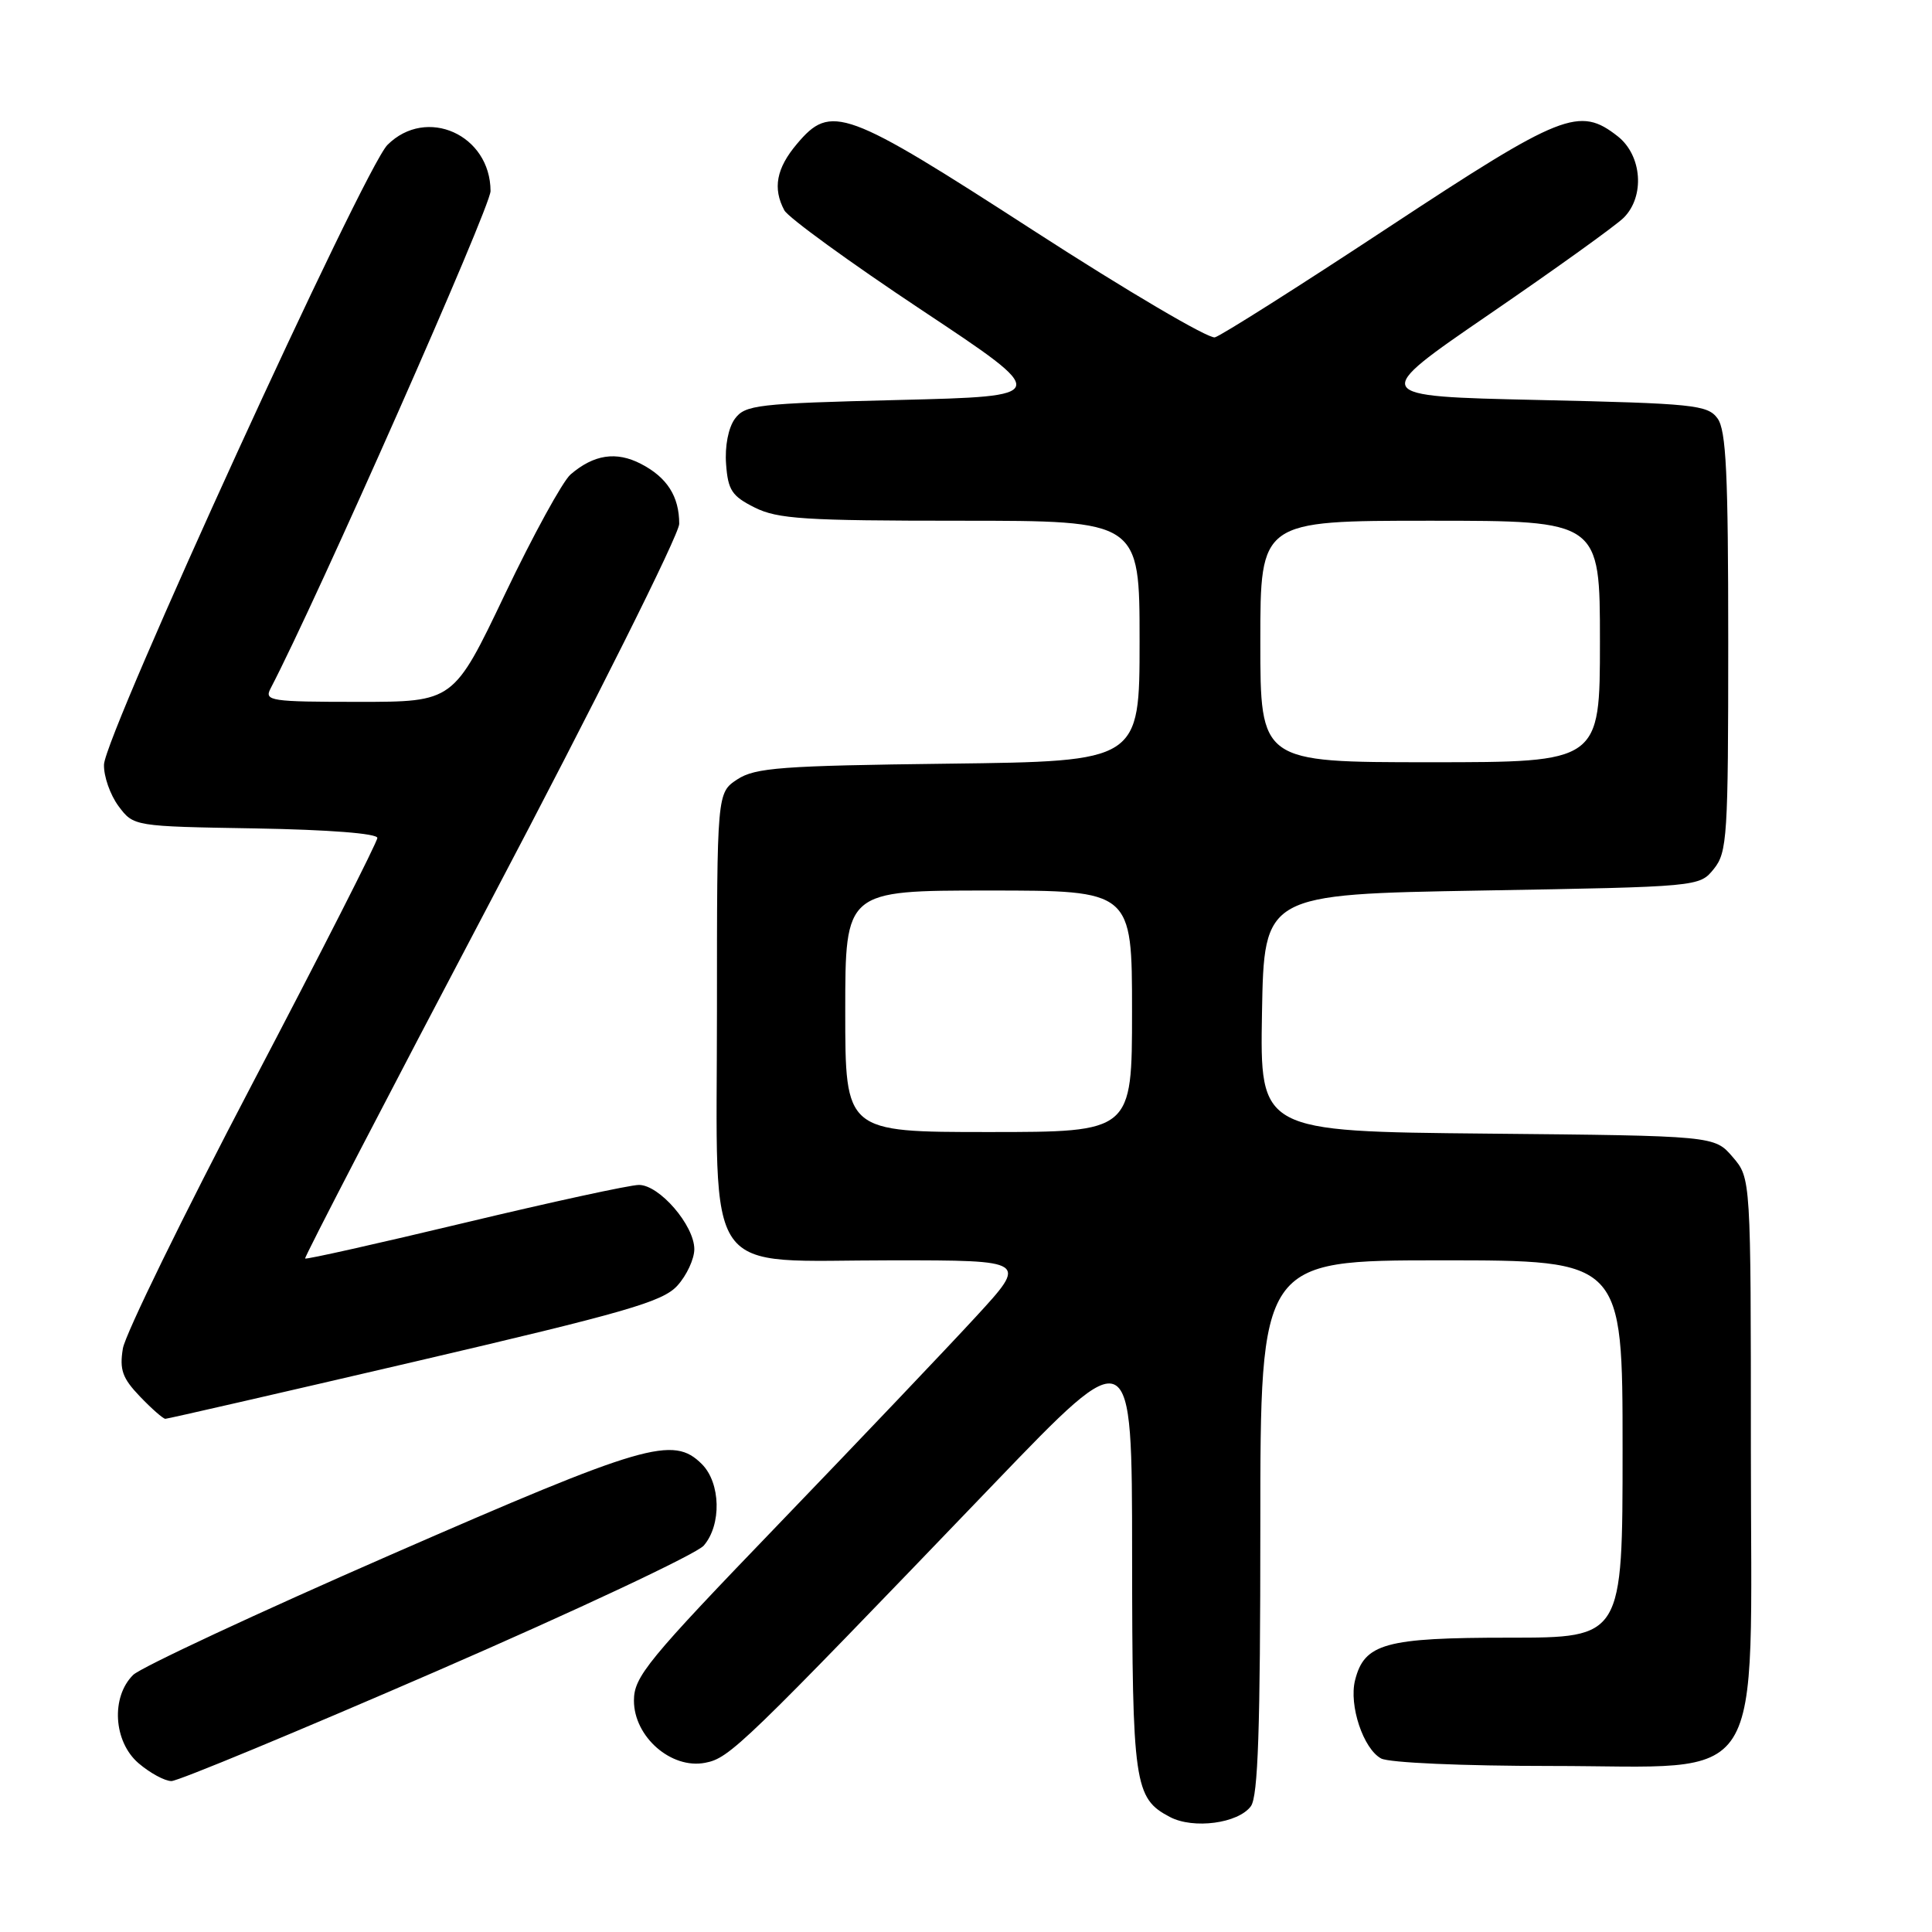 <?xml version="1.0" encoding="UTF-8" standalone="no"?>
<!DOCTYPE svg PUBLIC "-//W3C//DTD SVG 1.1//EN" "http://www.w3.org/Graphics/SVG/1.1/DTD/svg11.dtd" >
<svg xmlns="http://www.w3.org/2000/svg" xmlns:xlink="http://www.w3.org/1999/xlink" version="1.1" viewBox="0 0 256 256">
 <g >
 <path fill="currentColor"
d=" M 165.75 239.33 C 166.70 238.03 167.00 229.03 167.00 202.31 C 167.00 167.00 167.00 167.00 191.00 167.00 C 215.00 167.00 215.00 167.00 215.00 192.00 C 215.00 217.00 215.00 217.00 199.96 217.00 C 183.53 217.00 180.78 217.76 179.55 222.65 C 178.72 225.97 180.65 231.74 183.01 233.01 C 184.07 233.57 193.77 234.00 205.51 234.00 C 234.51 234.00 232.00 237.97 232.00 192.13 C 232.00 156.11 232.00 156.11 229.59 153.31 C 227.18 150.50 227.18 150.50 197.06 150.21 C 166.95 149.92 166.95 149.92 167.22 134.21 C 167.50 118.50 167.50 118.50 196.34 118.00 C 225.17 117.50 225.18 117.50 227.09 115.14 C 228.87 112.94 229.00 110.85 229.00 85.08 C 229.00 62.76 228.73 57.01 227.58 55.44 C 226.27 53.65 224.46 53.46 203.83 53.00 C 181.50 52.50 181.50 52.50 197.40 41.60 C 206.14 35.61 214.13 29.87 215.15 28.85 C 217.98 26.02 217.58 20.61 214.37 18.07 C 209.26 14.06 207.02 14.95 183.96 30.14 C 172.16 37.92 161.82 44.47 160.98 44.70 C 160.15 44.92 149.35 38.57 136.98 30.57 C 111.94 14.38 110.11 13.71 105.59 19.08 C 102.87 22.30 102.37 24.96 103.93 27.87 C 104.45 28.83 112.62 34.77 122.09 41.06 C 139.32 52.50 139.32 52.50 119.08 53.00 C 100.30 53.46 98.73 53.65 97.37 55.50 C 96.51 56.68 96.03 59.14 96.21 61.50 C 96.46 64.95 96.98 65.74 100.00 67.25 C 103.04 68.77 106.64 69.00 127.25 69.00 C 151.00 69.00 151.00 69.00 151.00 84.94 C 151.00 100.88 151.00 100.88 125.70 101.19 C 103.50 101.46 100.08 101.72 97.70 103.27 C 95.00 105.05 95.00 105.05 95.00 133.95 C 95.00 170.16 92.78 167.00 118.23 167.00 C 136.18 167.00 136.18 167.00 129.34 174.44 C 125.58 178.53 113.84 190.87 103.25 201.87 C 85.76 220.03 84.00 222.17 84.00 225.34 C 84.00 230.13 88.94 234.45 93.43 233.58 C 96.69 232.96 98.26 231.43 131.78 196.53 C 150.00 177.57 150.00 177.57 150.01 206.03 C 150.03 236.46 150.29 238.28 155.02 240.76 C 158.13 242.40 164.08 241.61 165.75 239.33 Z  M 57.91 221.41 C 76.39 213.38 92.29 205.91 93.25 204.80 C 95.63 202.05 95.50 196.50 93.00 194.00 C 89.20 190.20 85.53 191.27 51.67 206.06 C 33.98 213.79 18.67 220.94 17.65 221.93 C 14.68 224.86 15.03 230.77 18.35 233.63 C 19.87 234.93 21.83 236.00 22.72 236.00 C 23.60 236.00 39.44 229.43 57.91 221.41 Z  M 54.97 180.42 C 82.99 173.88 87.81 172.49 89.75 170.36 C 90.99 169.00 92.00 166.82 92.00 165.52 C 92.00 162.37 87.37 157.00 84.66 157.01 C 83.47 157.01 73.09 159.27 61.59 162.02 C 50.10 164.77 40.57 166.91 40.43 166.76 C 40.29 166.62 51.39 145.23 65.09 119.23 C 78.79 93.23 90.00 70.81 90.00 69.41 C 90.00 65.77 88.39 63.25 84.92 61.46 C 81.65 59.77 78.69 60.22 75.60 62.87 C 74.56 63.77 70.64 70.91 66.90 78.75 C 60.10 93.00 60.10 93.00 47.52 93.00 C 35.85 93.00 35.00 92.87 35.84 91.25 C 42.02 79.41 65.00 27.43 65.00 25.32 C 64.98 17.85 56.50 14.05 51.34 19.20 C 48.24 22.31 13.91 97.34 13.78 101.31 C 13.73 102.85 14.60 105.32 15.70 106.81 C 17.71 109.50 17.71 109.50 33.86 109.77 C 43.57 109.94 50.00 110.44 50.00 111.03 C 50.00 111.57 42.54 126.25 33.41 143.65 C 24.29 161.05 16.58 176.82 16.28 178.69 C 15.82 181.50 16.22 182.62 18.55 185.05 C 20.10 186.67 21.62 188.00 21.91 188.00 C 22.21 188.00 37.08 184.59 54.97 180.42 Z  M 112.00 134.00 C 112.00 118.00 112.00 118.00 131.00 118.00 C 150.00 118.00 150.00 118.00 150.00 134.00 C 150.00 150.00 150.00 150.00 131.00 150.00 C 112.00 150.00 112.00 150.00 112.00 134.00 Z  M 167.00 85.00 C 167.00 69.00 167.00 69.00 189.50 69.00 C 212.00 69.00 212.00 69.00 212.00 85.00 C 212.00 101.00 212.00 101.00 189.50 101.00 C 167.00 101.00 167.00 101.00 167.00 85.00 Z "/>
</g>
</svg>